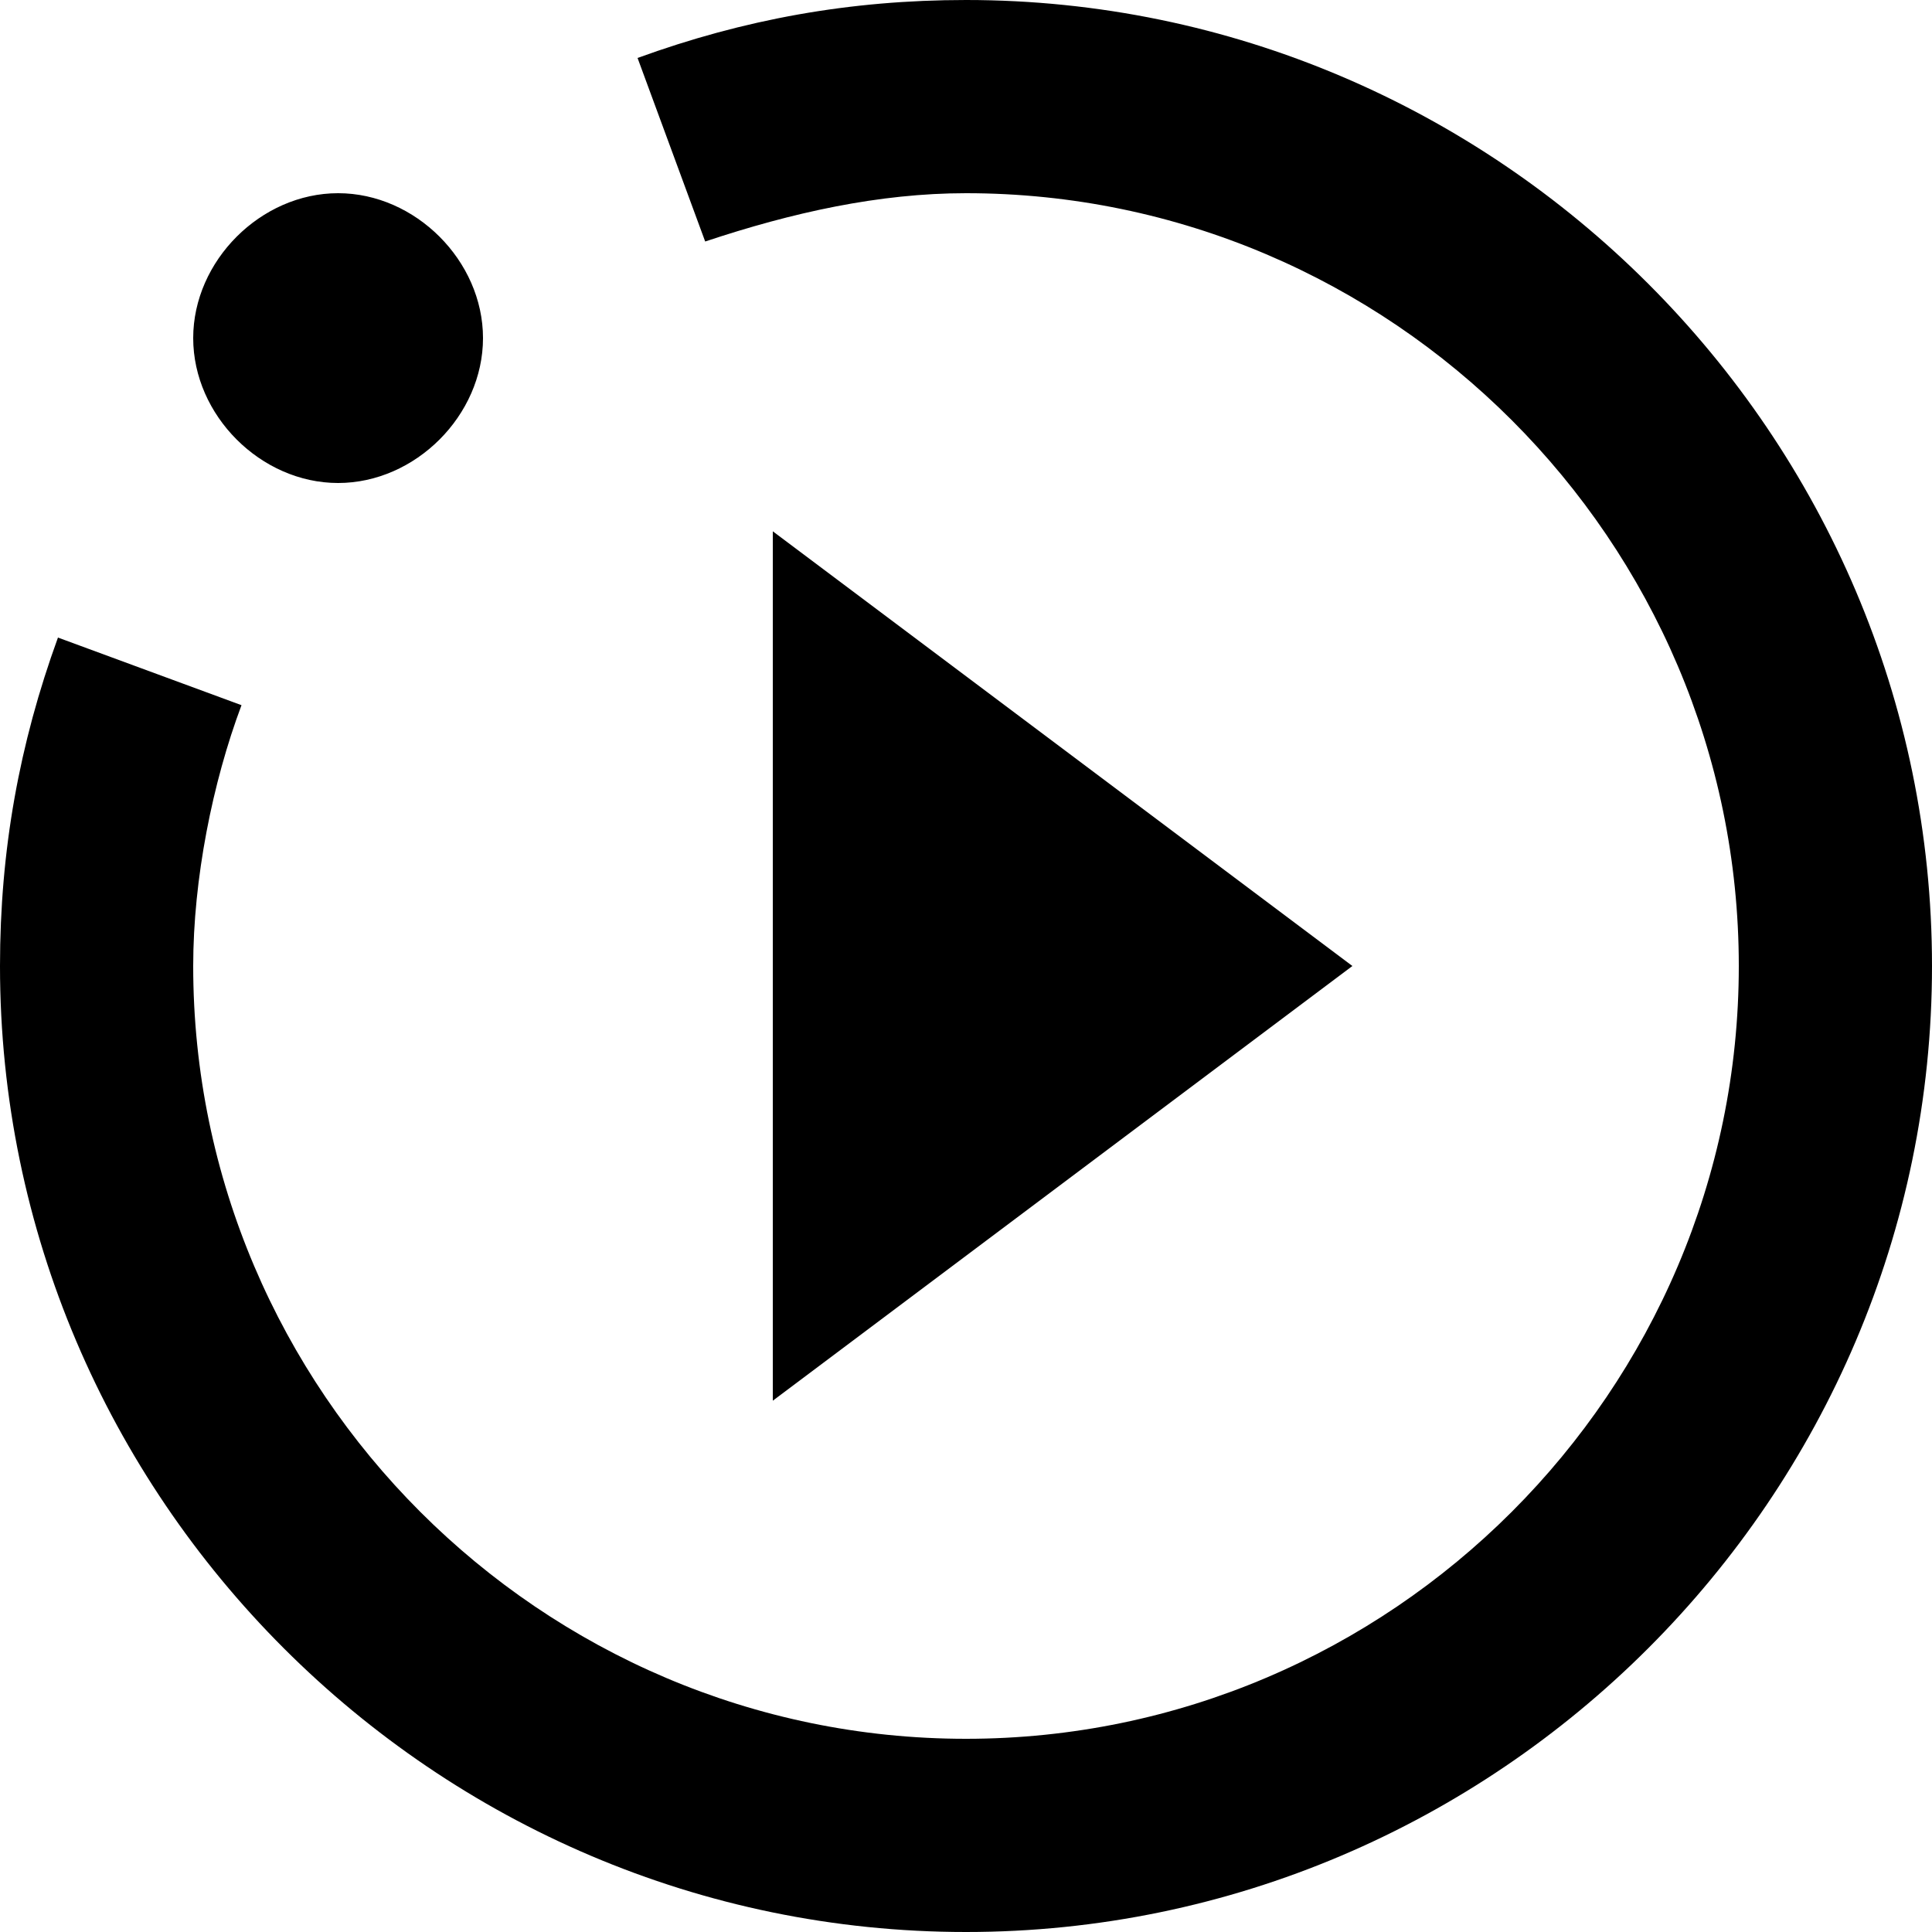 <?xml version="1.0" encoding="utf-8"?>
<!-- Generator: Adobe Illustrator 22.1.0, SVG Export Plug-In . SVG Version: 6.00 Build 0)  -->
<svg version="1.1" id="Layer_1" xmlns="http://www.w3.org/2000/svg" xmlns:xlink="http://www.w3.org/1999/xlink" x="0px" y="0px"
	 viewBox="0 0 20 20" style="enable-background:new 0 0 20 20;" xml:space="preserve">
<path d="M8,14.5l6-4.5L8,5.5 M20,10c0-5.5-4.5-10-10-10C8.8,0,7.7,0.2,6.6,0.6l0.7,1.9C8.2,2.2,9.1,2,10,2c4.4,0,8,3.6,8,8
	s-3.6,8-8,8s-8-3.6-8-8c0-0.9,0.2-1.9,0.5-2.7L0.6,6.6C0.2,7.7,0,8.8,0,10c0,5.5,4.5,10,10,10S20,15.5,20,10 M3.5,2
	C4.3,2,5,2.7,5,3.5C5,4.3,4.3,5,3.5,5C2.7,5,2,4.3,2,3.5C2,2.7,2.7,2,3.5,2z"/>
</svg>
